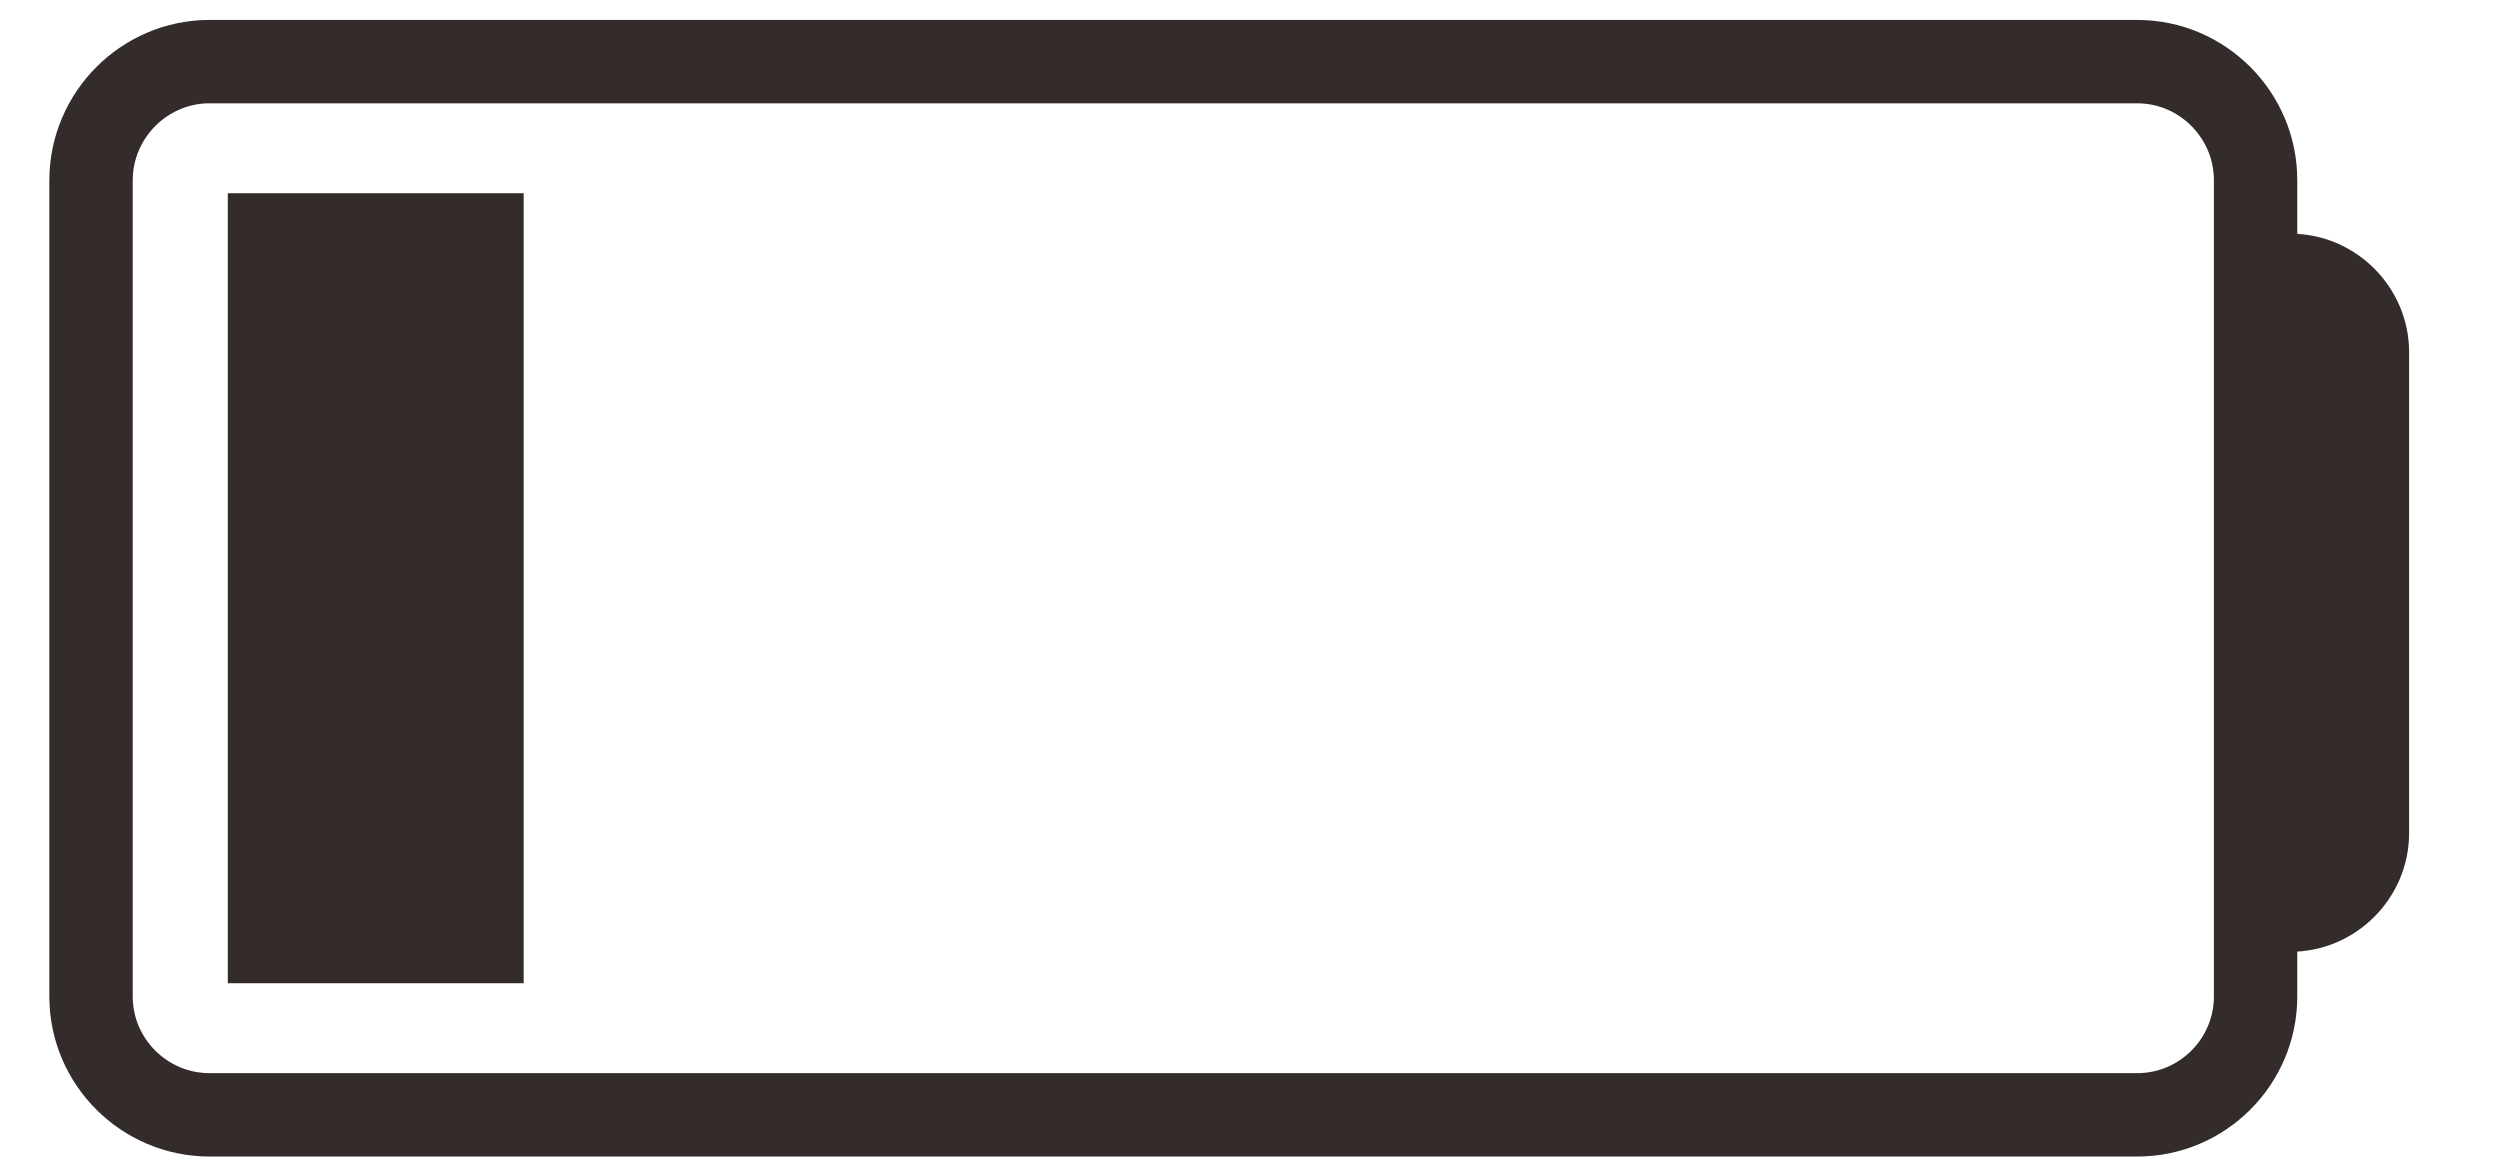 <?xml version="1.0" encoding="utf-8"?>
<!-- Generator: Adobe Illustrator 15.0.0, SVG Export Plug-In . SVG Version: 6.00 Build 0)  -->
<!DOCTYPE svg PUBLIC "-//W3C//DTD SVG 1.1//EN" "http://www.w3.org/Graphics/SVG/1.1/DTD/svg11.dtd">
<svg version="1.1" id="图层_1" xmlns="http://www.w3.org/2000/svg" xmlns:xlink="http://www.w3.org/1999/xlink" x="0px" y="0px"
	 width="17px" height="8px" viewBox="0 0 17 8" enable-background="new 0 0 17 8" xml:space="preserve">
<g>
	
		<path fill-rule="evenodd" clip-rule="evenodd" fill="none" stroke="#332C2B" stroke-width="0.567" stroke-miterlimit="22.926" d="
		M1.425,0.419h13.108c0.443,0,0.805,0.363,0.805,0.806v5.551c0,0.443-0.361,0.805-0.805,0.805H1.425
		c-0.443,0-0.806-0.361-0.806-0.805V1.225C0.62,0.782,0.982,0.419,1.425,0.419z"/>
	<rect x="1.549" y="1.314" fill-rule="evenodd" clip-rule="evenodd" fill="#332C2B" width="2.012" height="5.372"/>
	<path fill-rule="evenodd" clip-rule="evenodd" fill="#332C2B" d="M15.182,1.589h0.393c0.443,0,0.807,0.363,0.807,0.806v3.27
		c0,0.443-0.363,0.807-0.807,0.807h-0.393V1.589z"/>
</g>
</svg>
